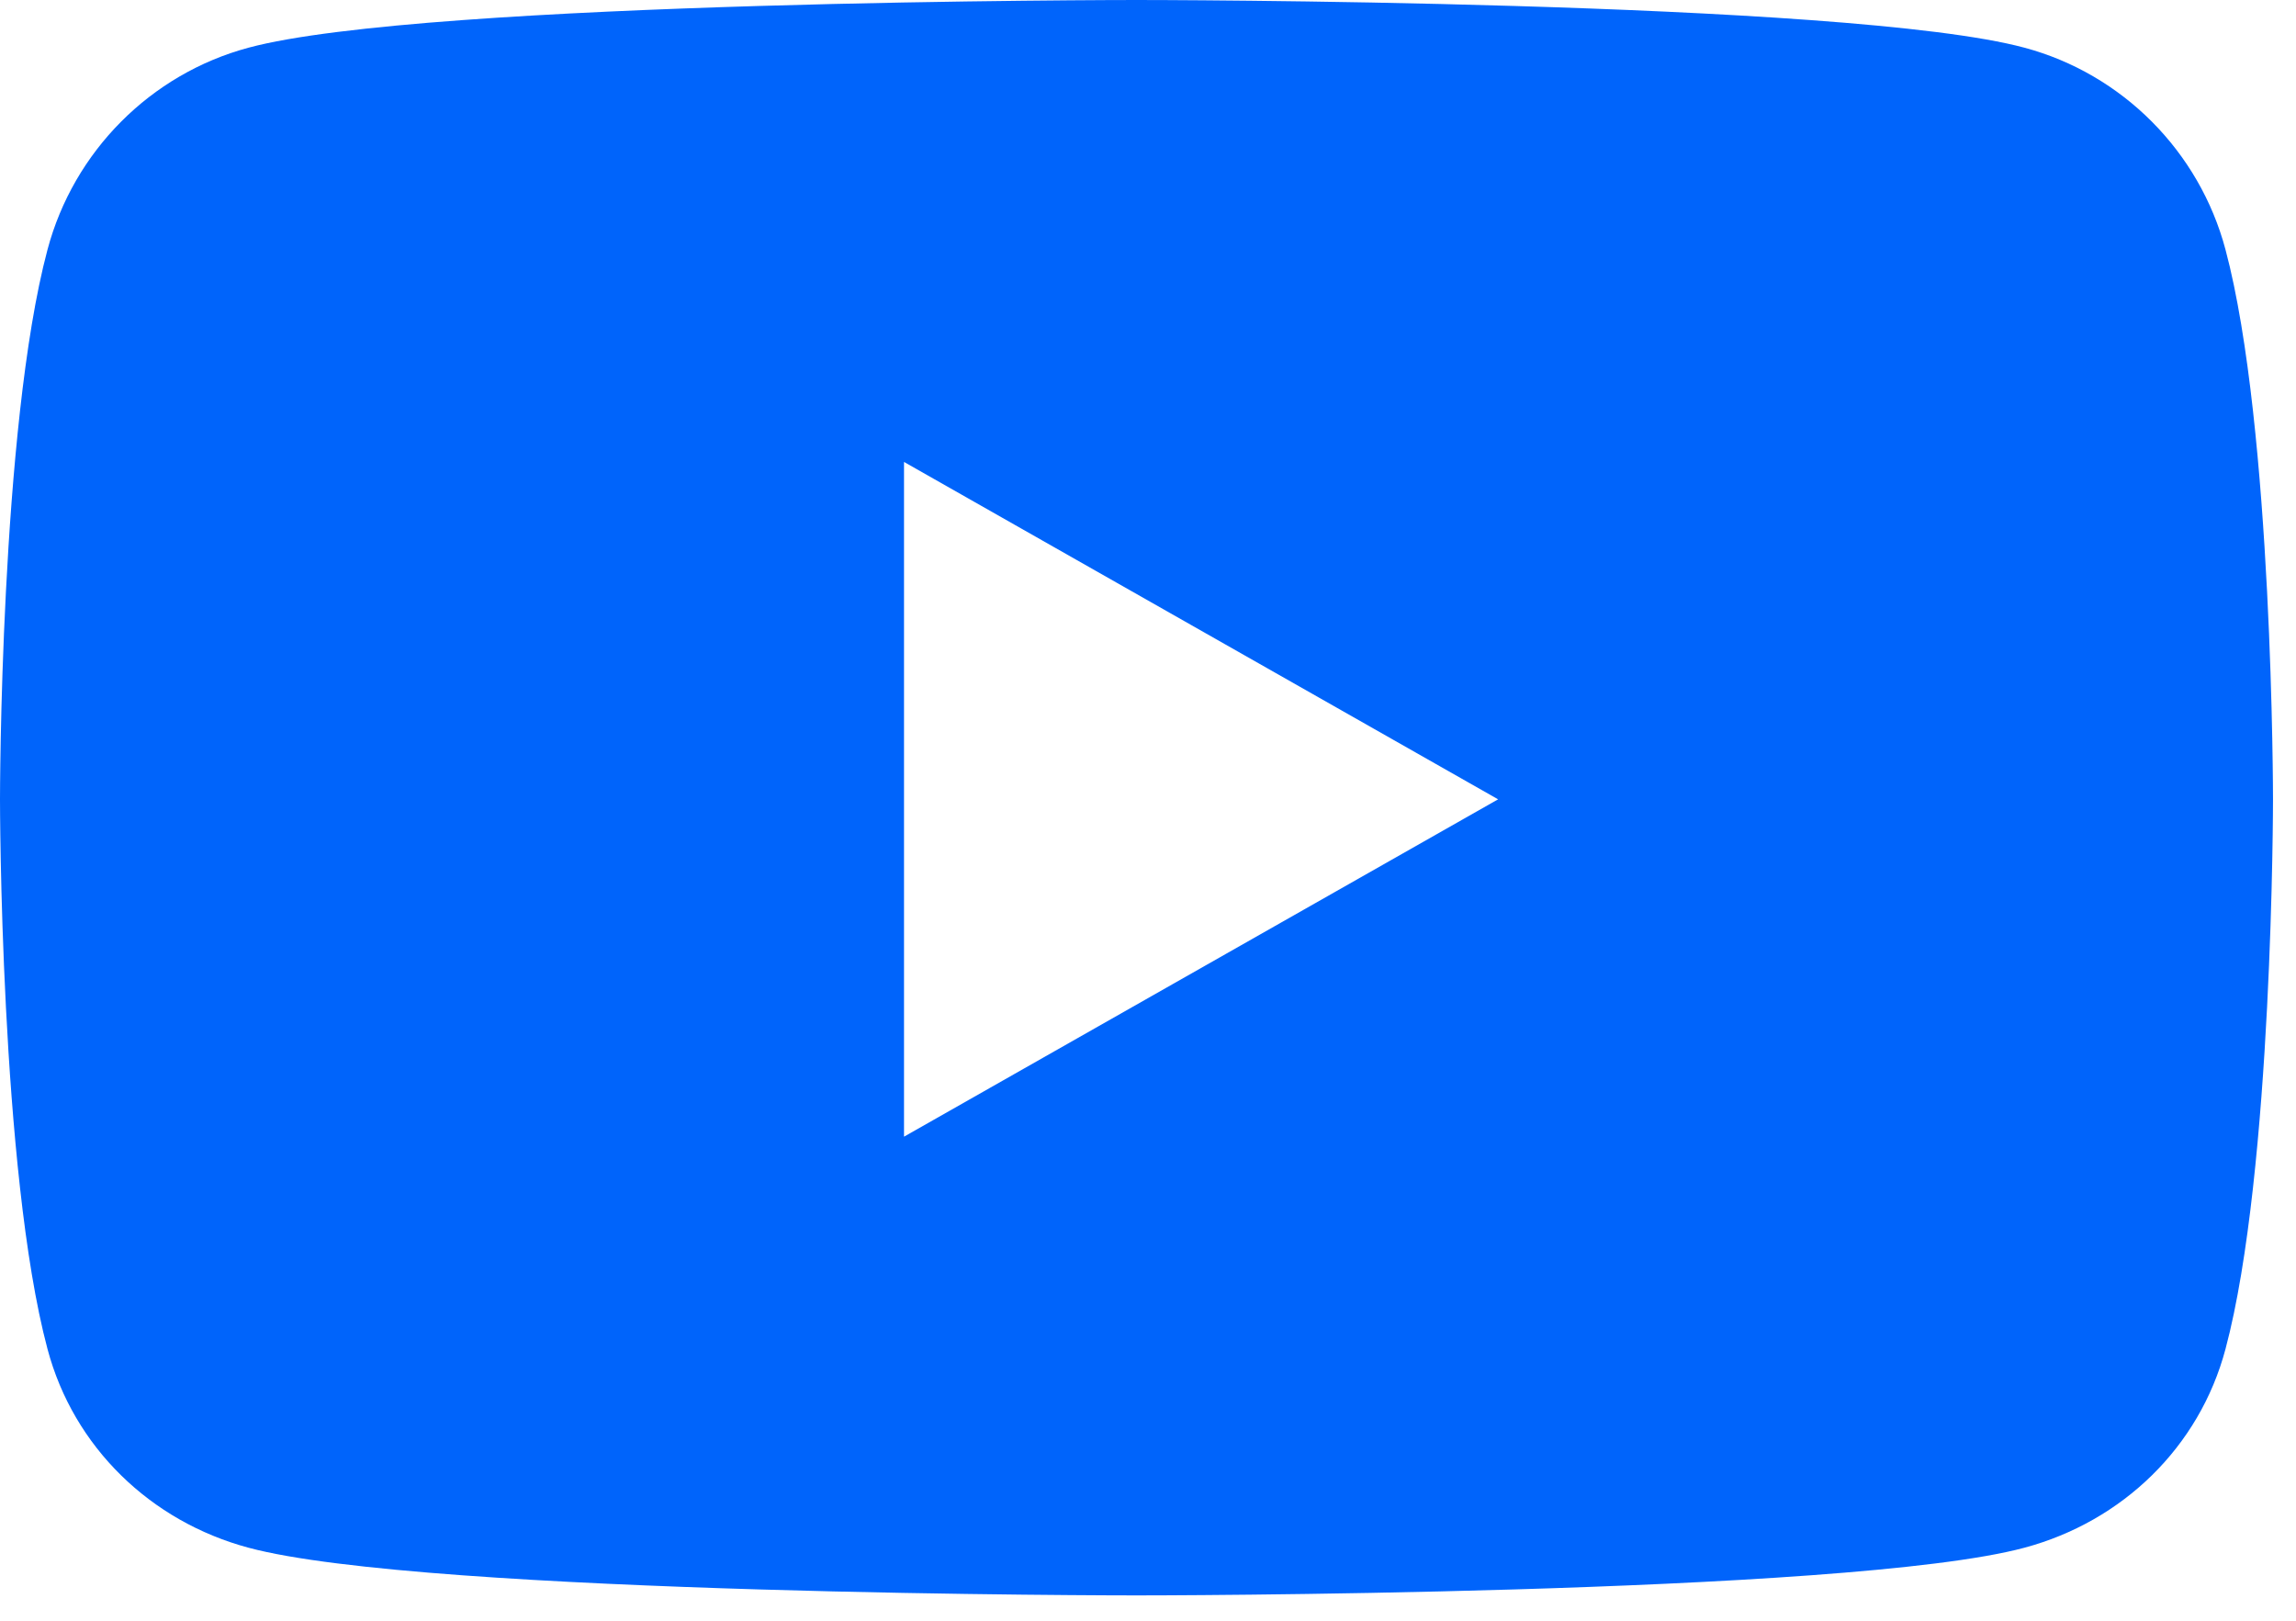 <svg width="68" height="48" viewBox="0 0 68 48" fill="none" xmlns="http://www.w3.org/2000/svg">
<path d="M65.912 7.393C65.138 4.483 62.857 2.191 59.96 1.413C54.71 0 33.659 0 33.659 0C33.659 0 12.608 0 7.358 1.413C4.462 2.191 2.181 4.483 1.407 7.393C0 12.668 0 23.673 0 23.673C0 23.673 0 34.678 1.407 39.953C2.181 42.862 4.462 45.059 7.358 45.837C12.608 47.25 33.659 47.25 33.659 47.25C33.659 47.25 54.71 47.25 59.96 45.837C62.857 45.059 65.138 42.862 65.912 39.953C67.319 34.678 67.319 23.673 67.319 23.673C67.319 23.673 67.319 12.668 65.912 7.393ZM26.774 33.664V13.681L44.369 23.673L26.774 33.664Z" fill="#0064FB"/>
</svg>

